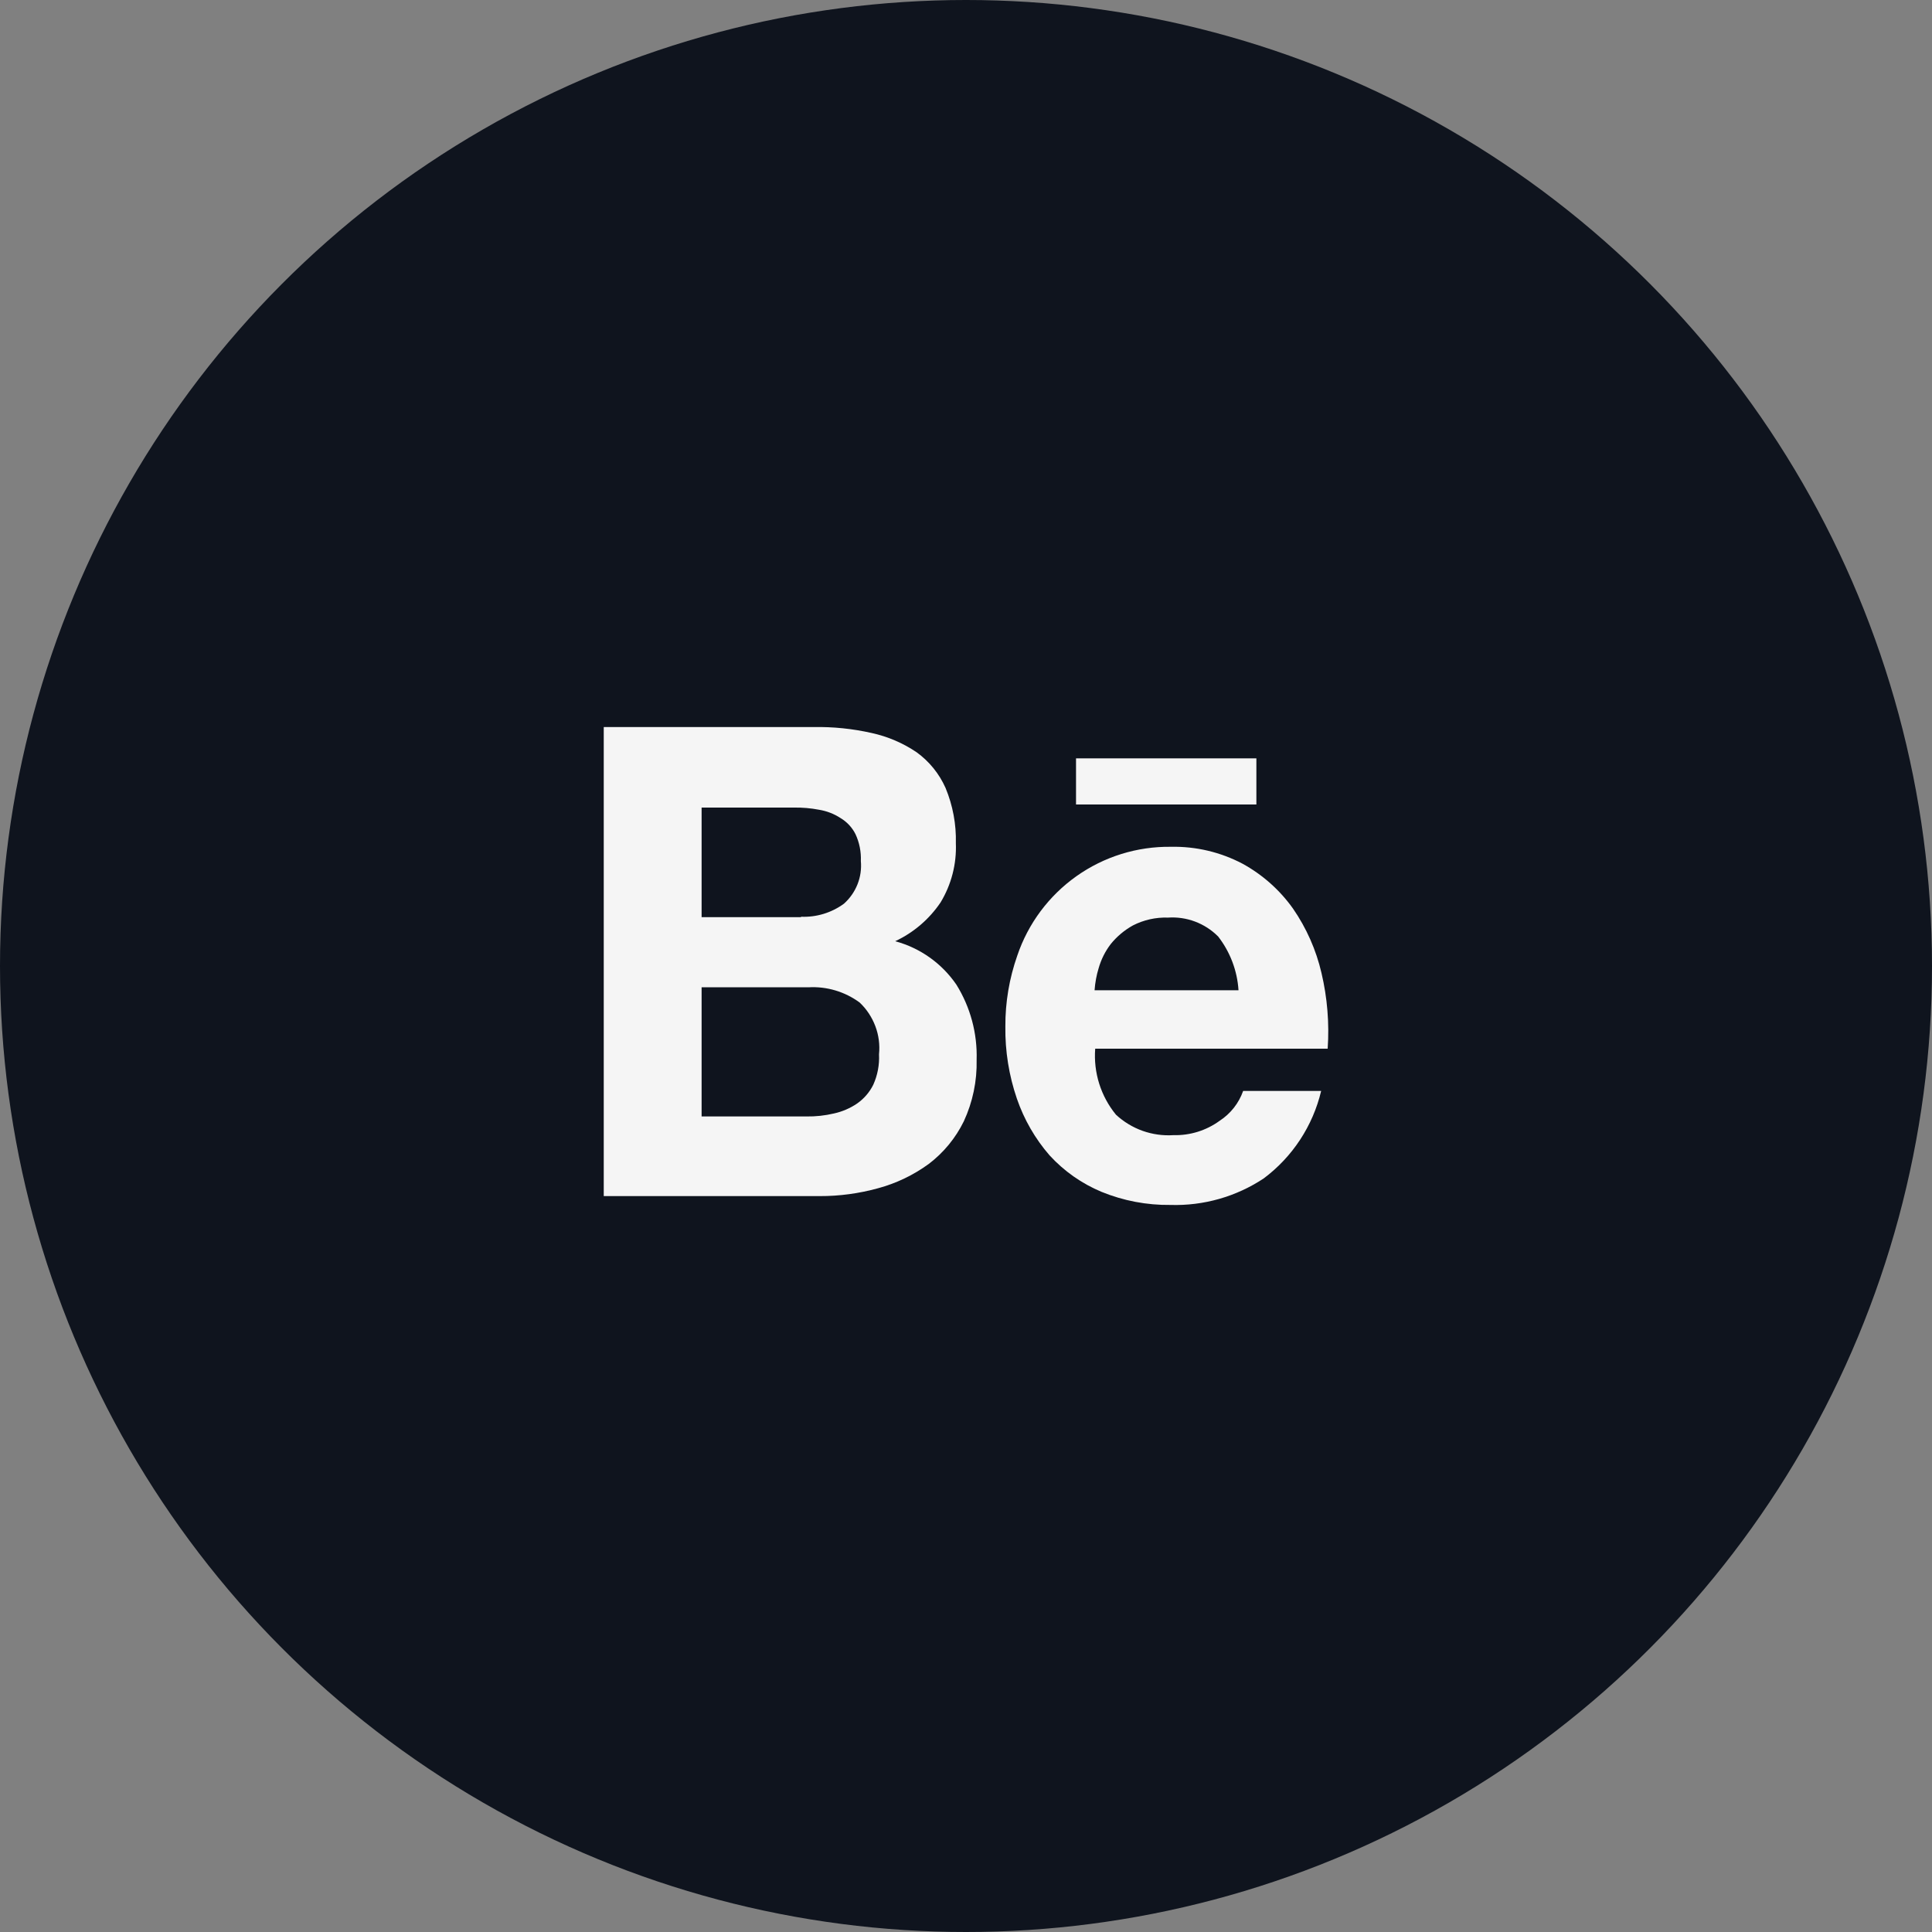 <svg width="40" height="40" viewBox="0 0 40 40" fill="none" xmlns="http://www.w3.org/2000/svg">
<rect x="0" y="0" width="40" height="40" fill="#808080" stroke="none"/>
<circle cx="20" cy="20" r="20" fill="#0F141E"/>
<path d="M16.842 15.053C17.247 15.045 17.652 15.087 18.047 15.176C18.38 15.249 18.696 15.384 18.978 15.575C19.239 15.764 19.446 16.019 19.577 16.314C19.727 16.676 19.8 17.066 19.79 17.458C19.807 17.888 19.697 18.314 19.474 18.683C19.239 19.031 18.914 19.309 18.534 19.487C19.05 19.626 19.499 19.945 19.801 20.386C20.091 20.853 20.237 21.395 20.22 21.944C20.23 22.382 20.139 22.817 19.955 23.215C19.785 23.562 19.537 23.864 19.229 24.098C18.912 24.329 18.556 24.5 18.177 24.602C17.785 24.71 17.379 24.765 16.972 24.764H12.5V15.053H16.842ZM16.584 18.98C16.902 18.994 17.216 18.898 17.473 18.71C17.596 18.6 17.692 18.463 17.753 18.31C17.814 18.157 17.838 17.991 17.823 17.827C17.831 17.635 17.793 17.444 17.712 17.27C17.643 17.132 17.535 17.016 17.402 16.937C17.268 16.849 17.116 16.791 16.958 16.765C16.786 16.732 16.611 16.717 16.437 16.72H14.526V18.989H16.584V18.98ZM16.695 23.115C16.888 23.118 17.08 23.097 17.267 23.053C17.439 23.015 17.602 22.945 17.747 22.846C17.888 22.747 18.003 22.614 18.08 22.459C18.169 22.261 18.21 22.045 18.199 21.828C18.219 21.631 18.193 21.431 18.123 21.246C18.053 21.06 17.942 20.892 17.798 20.756C17.492 20.531 17.117 20.419 16.738 20.441H14.526V23.115H16.695Z" fill="#F5F5F5"/>
<path d="M23.105 23.079C23.265 23.227 23.452 23.34 23.656 23.413C23.86 23.485 24.077 23.516 24.294 23.502C24.637 23.511 24.973 23.407 25.251 23.205C25.477 23.058 25.648 22.841 25.738 22.587H27.353C27.181 23.31 26.761 23.951 26.165 24.397C25.594 24.776 24.919 24.968 24.233 24.947C23.744 24.953 23.259 24.861 22.806 24.676C22.396 24.505 22.029 24.247 21.729 23.919C21.431 23.576 21.202 23.178 21.054 22.748C20.889 22.267 20.808 21.761 20.815 21.253C20.812 20.753 20.896 20.256 21.062 19.784C21.286 19.121 21.715 18.546 22.286 18.141C22.857 17.736 23.542 17.523 24.242 17.532C24.759 17.521 25.27 17.642 25.727 17.883C26.14 18.11 26.497 18.427 26.77 18.811C27.049 19.215 27.249 19.667 27.36 20.145C27.481 20.658 27.524 21.186 27.488 21.712H22.675C22.637 22.206 22.791 22.696 23.105 23.079ZM25.217 19.386C25.082 19.251 24.92 19.147 24.742 19.08C24.563 19.013 24.373 18.985 24.183 18.998C23.931 18.989 23.68 19.045 23.456 19.16C23.279 19.258 23.122 19.39 22.995 19.548C22.882 19.696 22.798 19.864 22.747 20.043C22.701 20.192 22.673 20.346 22.662 20.502H25.642C25.616 20.096 25.468 19.707 25.218 19.386L25.217 19.386Z" fill="#F5F5F5"/>
<path d="M26.012 15.701H22.278V16.656H26.012V15.701Z" fill="#F5F5F5"/>
</svg>
